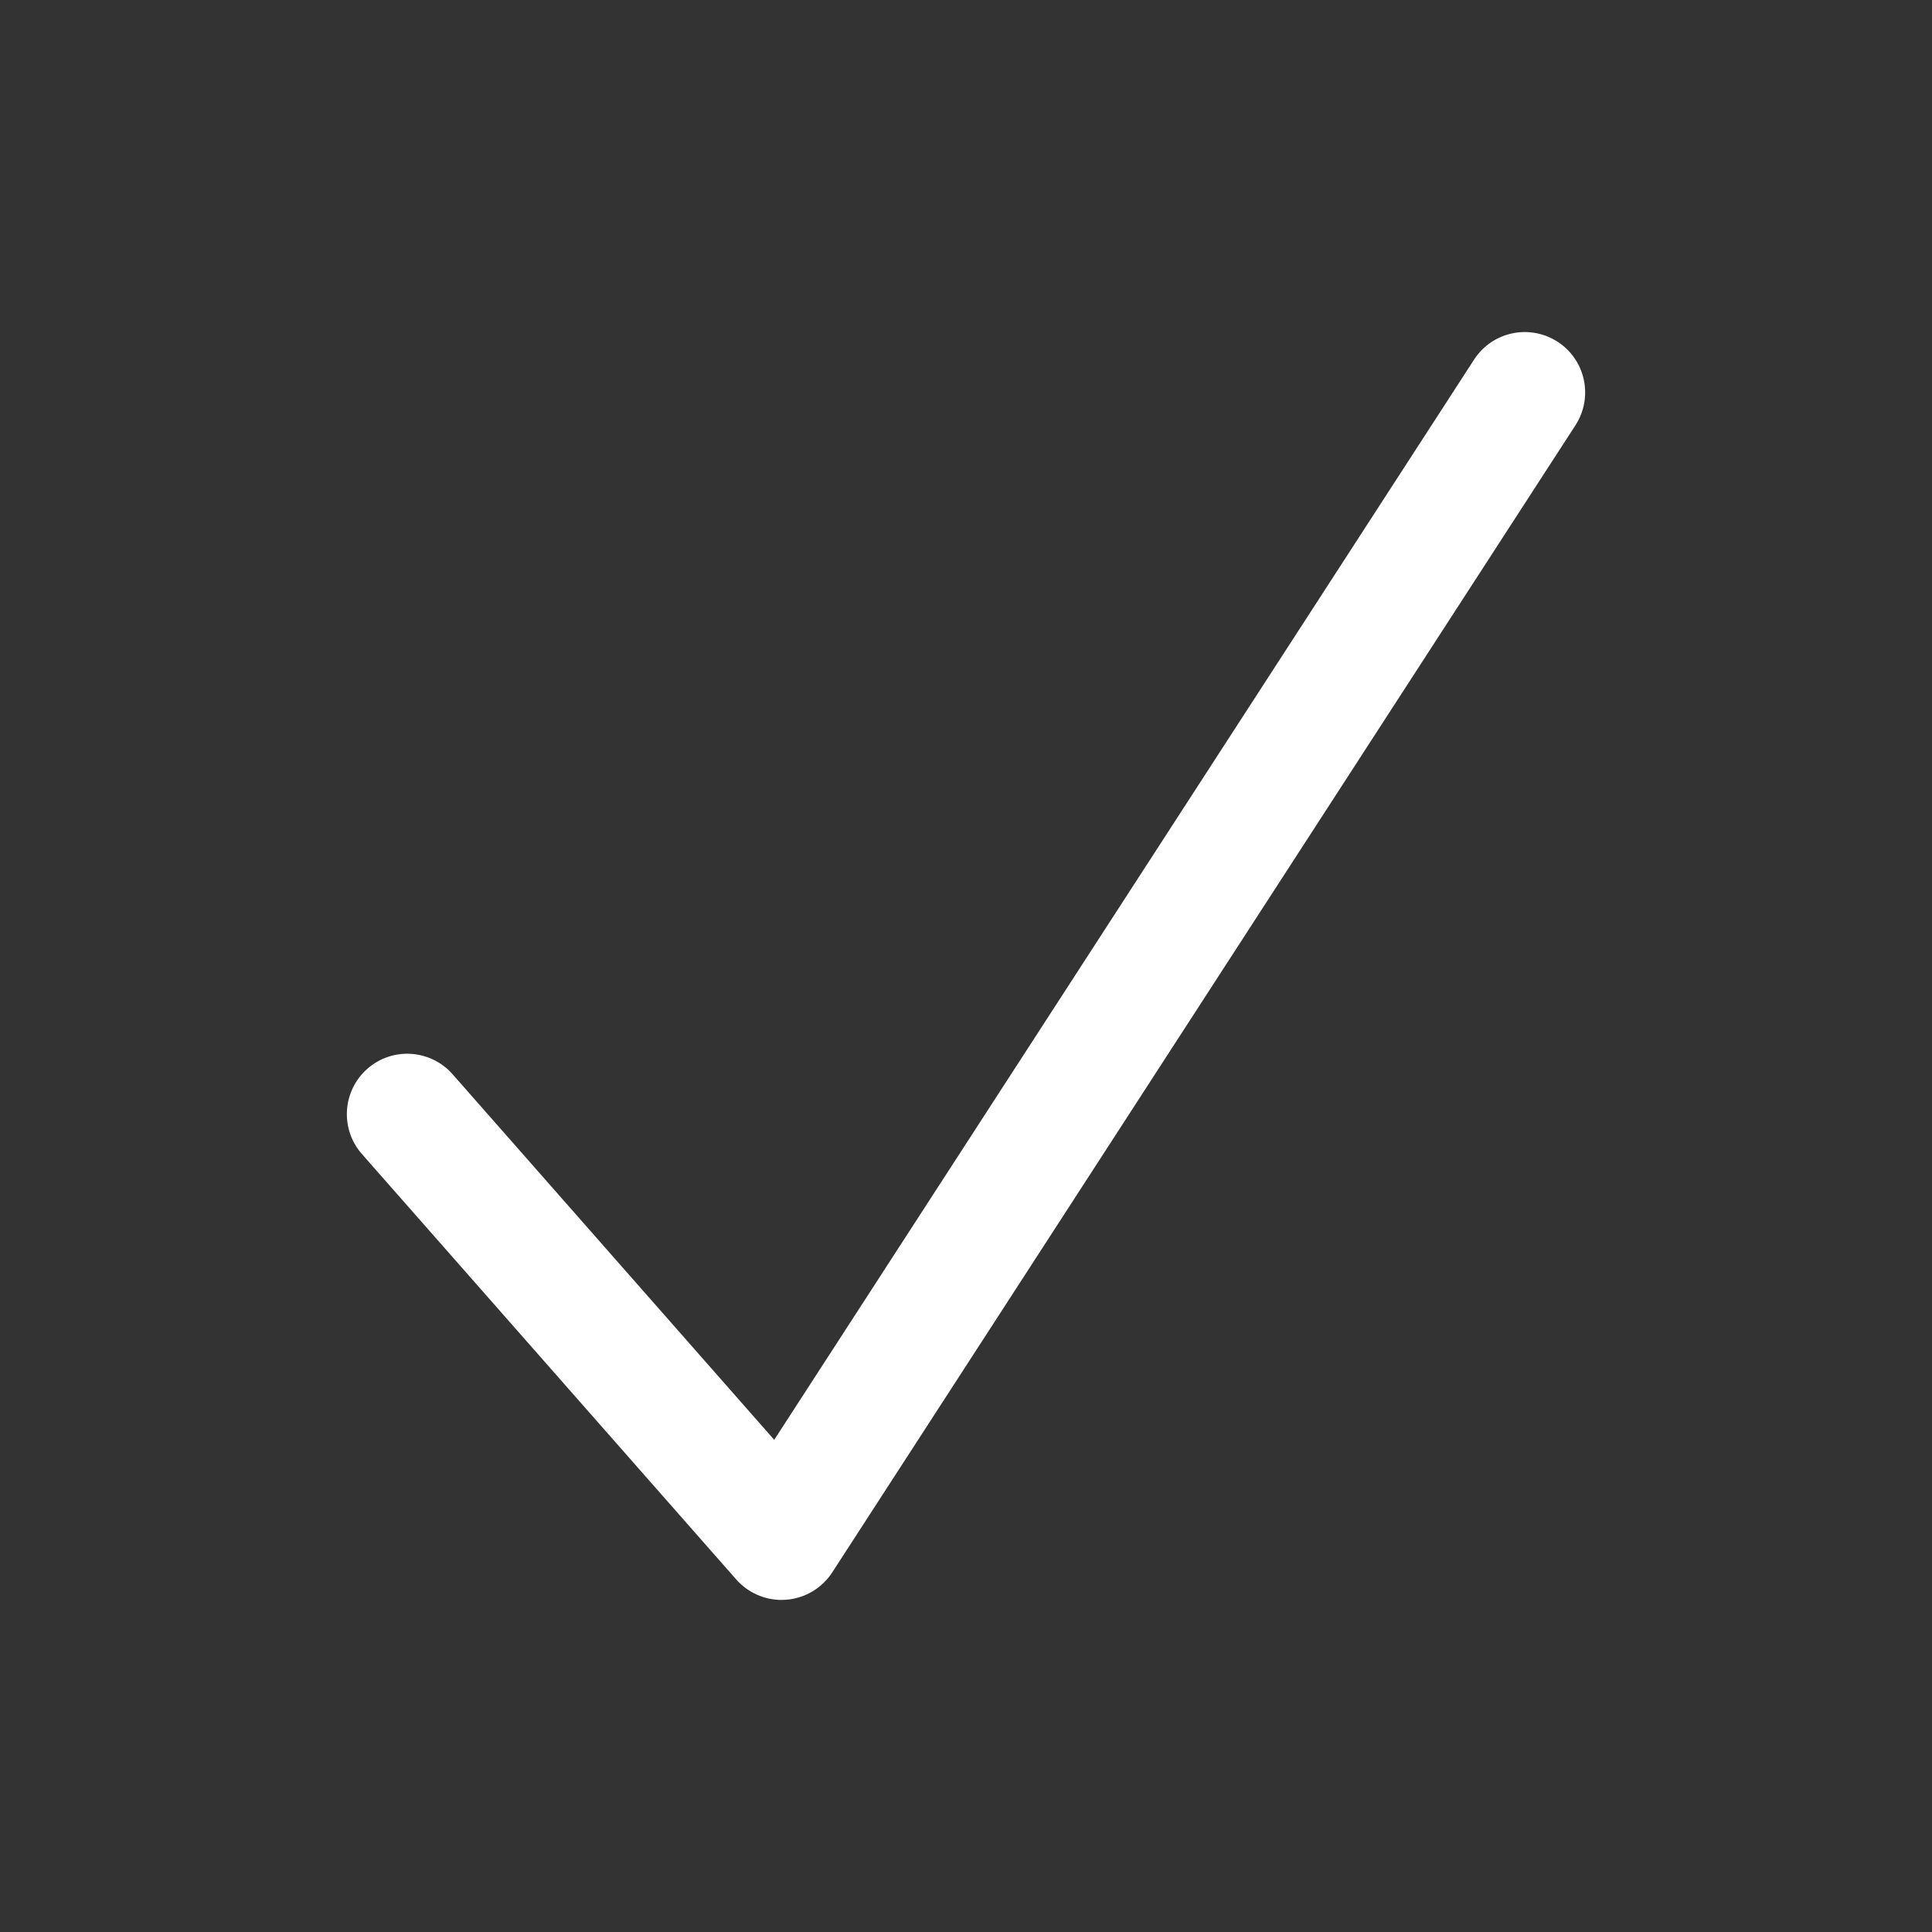 <?xml version="1.0" encoding="iso-8859-1"?>
<!-- Generator: Adobe Illustrator 25.0.0, SVG Export Plug-In . SVG Version: 6.00 Build 0)  -->
<svg version="1.1" baseProfile="basic" id="Layer_1"
	 xmlns="http://www.w3.org/2000/svg" xmlns:xlink="http://www.w3.org/1999/xlink" x="0px" y="0px" viewBox="0 0 64 64"
	 xml:space="preserve">
<rect x="0" y="0" width="64" height="64" fill="#333333" stroke="none"/>
<path d="M51.598,11.321c0.927,0.601,1.191,1.839,0.591,2.766l-24.62,38c-0.341,0.525-0.907,0.861-1.532,0.907
	C25.987,52.998,25.938,53,25.89,53c-0.572,0-1.12-0.246-1.502-0.679L11.988,38.228c-0.729-0.83-0.648-2.093,0.181-2.823
	c0.829-0.73,2.093-0.648,2.823,0.18l10.655,12.111l23.184-35.784C49.432,10.984,50.668,10.722,51.598,11.321z" fill="#ffffff"/>
</svg>